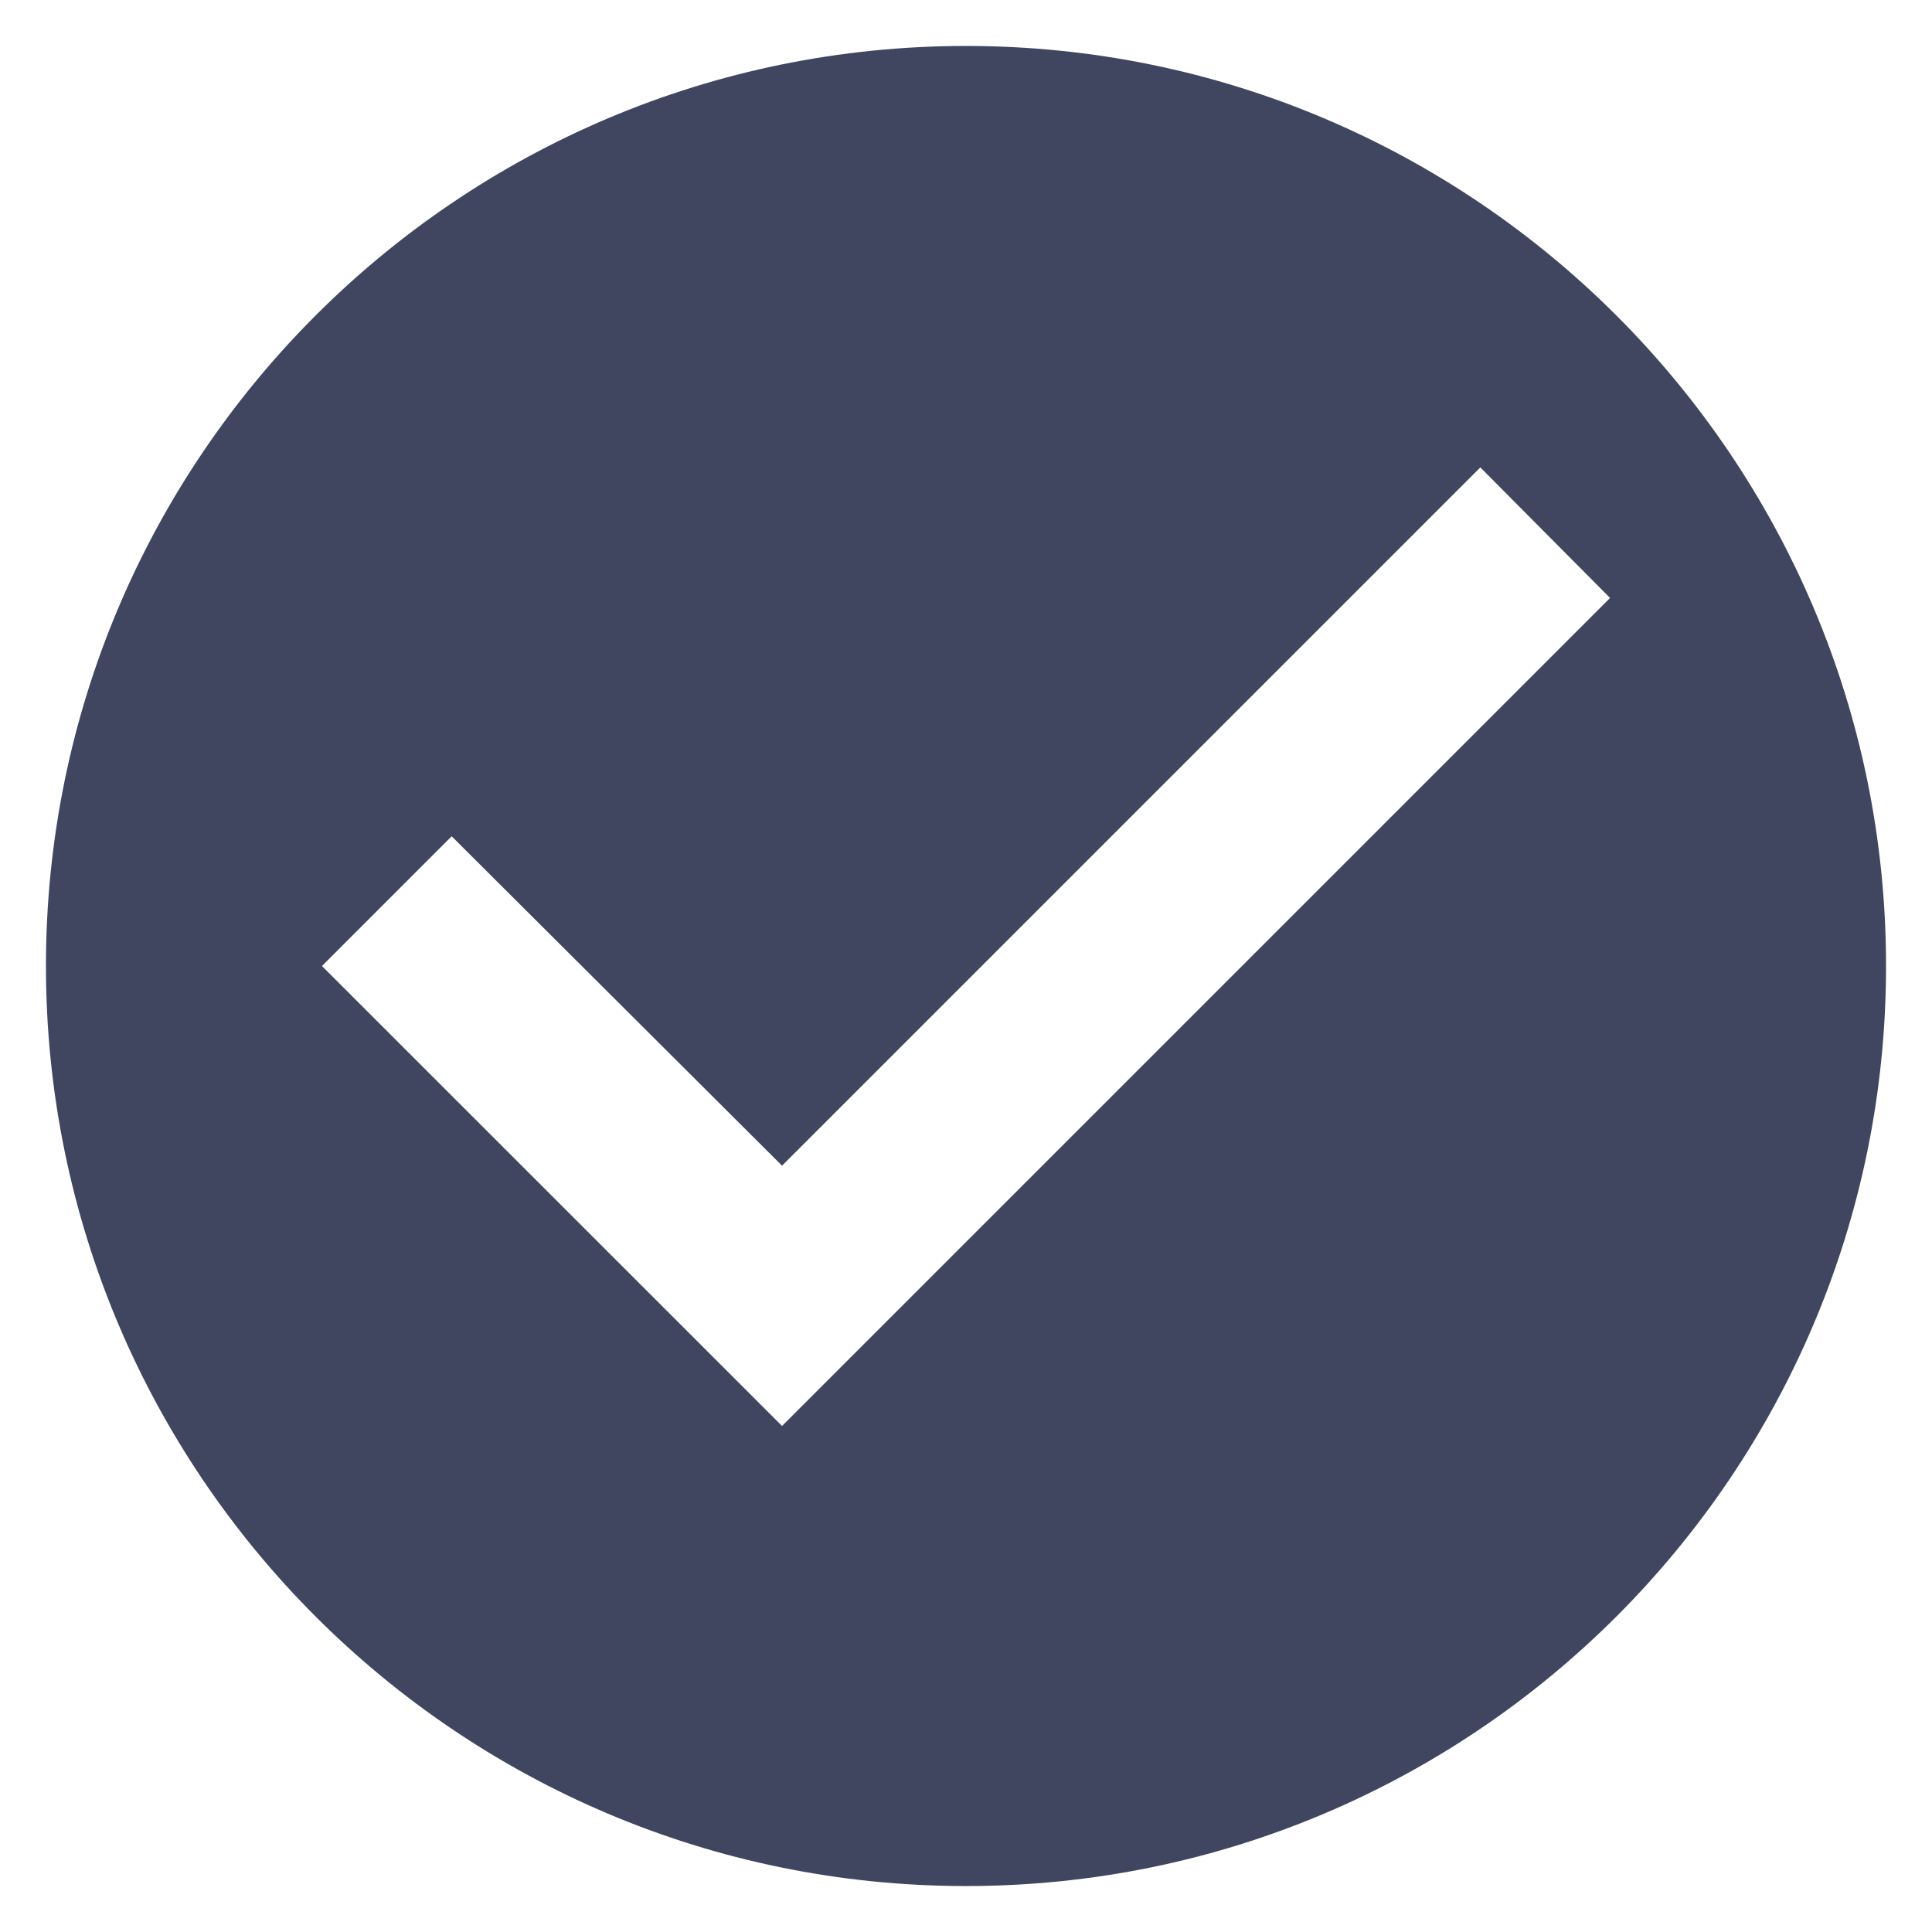 <?xml version="1.0" encoding="UTF-8"?>
<svg width="14px" height="14px" viewBox="0 0 14 14" version="1.1" xmlns="http://www.w3.org/2000/svg" xmlns:xlink="http://www.w3.org/1999/xlink">
    <!-- Generator: Sketch 52.6 (67491) - http://www.bohemiancoding.com/sketch -->
    <title>ic_check_circle</title>
    <desc>Created with Sketch.</desc>
    <g id="Page-1" stroke="none" stroke-width="1" fill="none" fill-rule="evenodd">
        <g id="HOME_RECRUITER_V2" transform="translate(-683, -1187)">
            <g id="UnlimitedCompanies" transform="translate(682, 1180)">
                <g id="ic_check_circle" transform="translate(0, 6)">
                    <g id="Icon-24px">
                        <polygon id="Shape" points="0 0 16 0 16 16 0 16"></polygon>
                        <path style="fill: #404660" d="M8,1.333 C4.32,1.333 1.333,4.32 1.333,8 C1.333,11.68 4.32,14.667 8,14.667 C11.68,14.667 14.667,11.68 14.667,8 C14.667,4.32 11.68,1.333 8,1.333 L8,1.333 Z M6.667,11.333 L3.333,8 L4.273,7.06 L6.667,9.447 L11.727,4.387 L12.667,5.333 L6.667,11.333 L6.667,11.333 Z" id="Shape" fill="#246BF8"></path>
                    </g>
                </g>
            </g>
        </g>
    </g>
</svg>